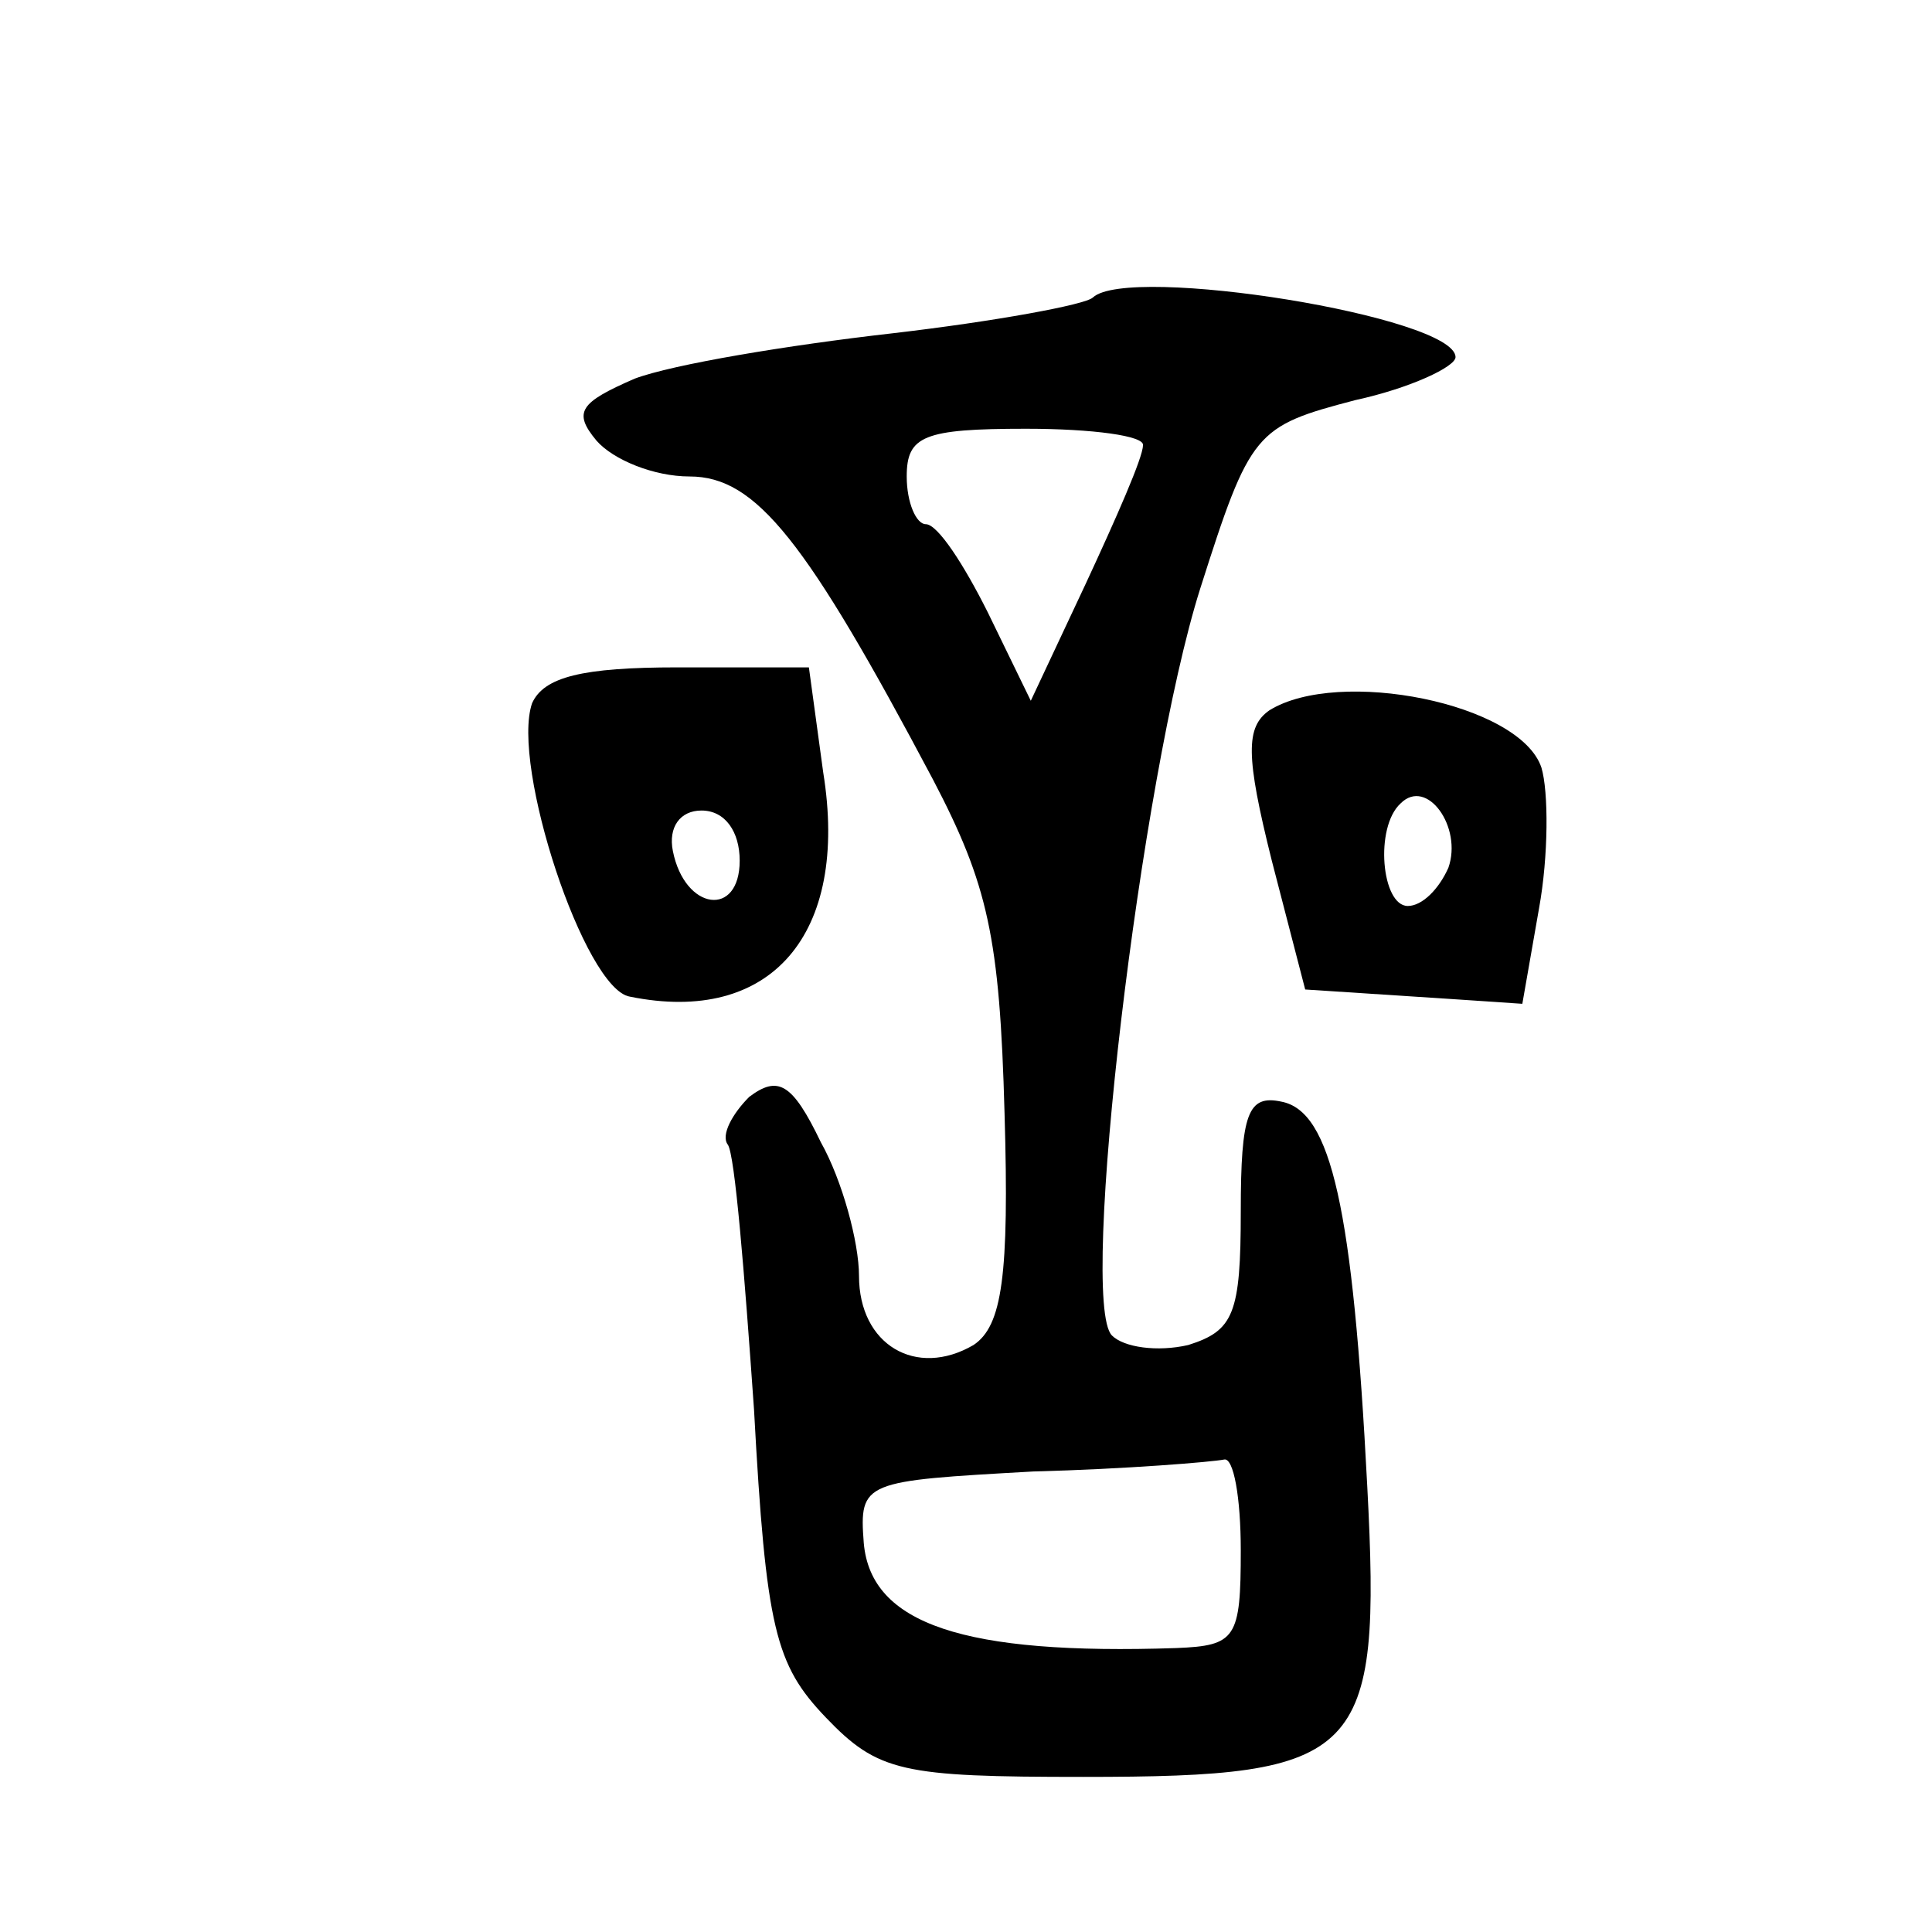 <?xml version="1.0" standalone="no"?>
<!DOCTYPE svg PUBLIC "-//W3C//DTD SVG 20010904//EN"
 "http://www.w3.org/TR/2001/REC-SVG-20010904/DTD/svg10.dtd">
<svg version="1.0" xmlns="http://www.w3.org/2000/svg"
 width="468pt" height="468pt" viewBox="0 0 468 468"
 preserveAspectRatio="xMidYMid meet">
<g transform="translate(0,468) scale(0.578,-0.578)"
fill="#000000" stroke="none">
<path d="M458 685 c-3 -3 -41 -10 -84 -15 -44 -5 -92 -13 -108 -19 -23 -10
-26 -14 -16 -26 7 -8 24 -15 39 -15 28 0 49 -27 102 -127 23 -44 28 -66 30
-140 2 -68 -1 -89 -13 -97 -24 -14 -48 0 -48 29 0 14 -7 40 -16 56 -12 25 -18
28 -30 19 -7 -7 -12 -16 -9 -20 3 -4 7 -54 11 -111 5 -92 9 -107 30 -129 22
-23 32 -25 108 -25 117 0 125 8 119 122 -6 116 -15 157 -36 161 -14 3 -17 -5
-17 -46 0 -43 -3 -50 -22 -56 -13 -3 -27 -1 -32 4 -14 14 12 234 37 313 21 66
23 68 65 79 23 5 42 14 42 18 0 17 -137 39 -152 25z m21 -62 c0 -5 -11 -30
-24 -58 l-23 -49 -18 37 c-10 20 -21 37 -26 37 -4 0 -8 9 -8 20 0 17 7 20 50
20 28 0 50 -3 49 -7z m41 -463 c0 -37 -2 -40 -27 -41 -89 -3 -128 10 -131 44
-2 26 0 26 71 30 39 1 75 4 80 5 4 1 7 -16 7 -38z"/>
<path d="M223 515 c-9 -26 22 -120 41 -123 59 -12 92 26 81 94 l-6 44 -55 0
c-40 0 -56 -4 -61 -15z m87 -66 c0 -24 -23 -21 -28 4 -2 10 3 17 12 17 10 0
16 -9 16 -21z"/>
<path d="M532 512 c-10 -7 -10 -19 1 -63 l14 -54 46 -3 45 -3 7 40 c4 22 4 49
1 59 -9 27 -85 42 -114 24z m75 -66 c-4 -9 -11 -16 -17 -16 -11 0 -14 33 -3
43 11 11 26 -10 20 -27z"/>
</g>
</svg>
